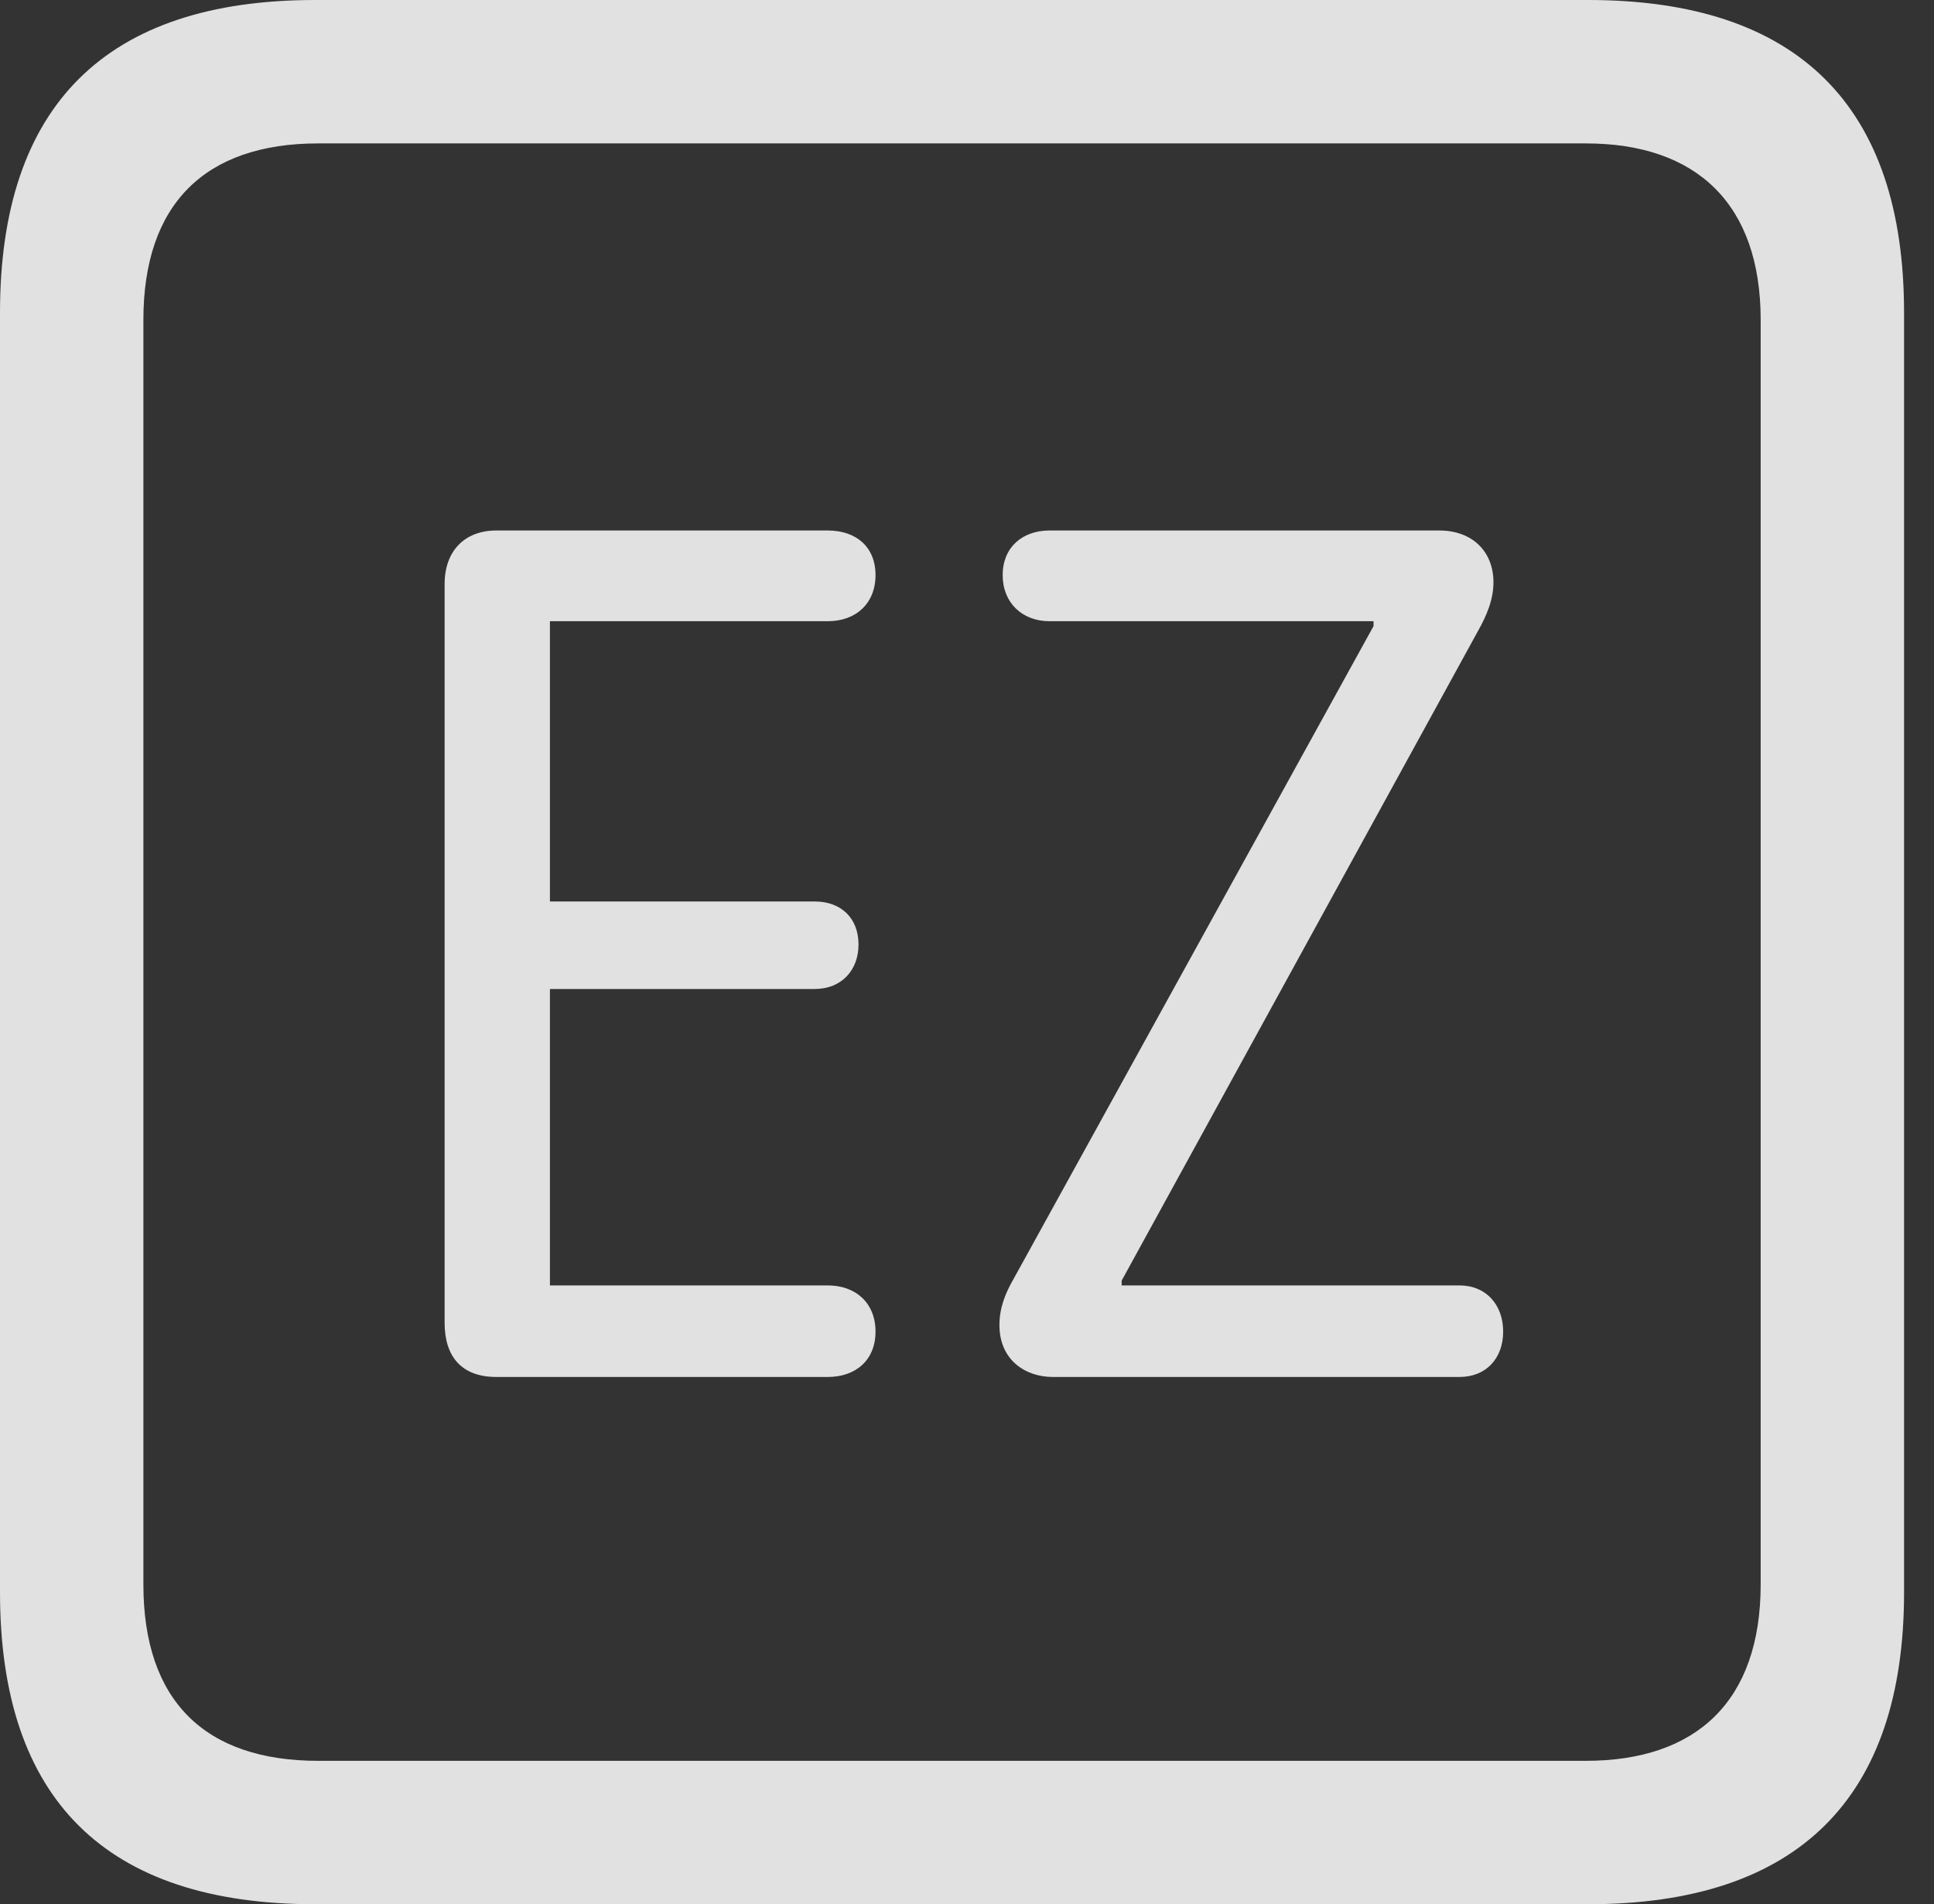 <?xml version="1.0" encoding="UTF-8"?>
<!--Generator: Apple Native CoreSVG 326-->
<!DOCTYPE svg
PUBLIC "-//W3C//DTD SVG 1.1//EN"
       "http://www.w3.org/Graphics/SVG/1.1/DTD/svg11.dtd">
<svg version="1.1" xmlns="http://www.w3.org/2000/svg" xmlns:xlink="http://www.w3.org/1999/xlink" viewBox="0 0 23.32 22.959">
 <rect x="0" y="0" width="23.32" height="22.959" fill="#333333" stroke="none"/>
 <g>
  <rect height="22.959" opacity="0" width="23.32" x="0" y="0"/>
  <path d="M3.799 22.959L19.15 22.959C21.68 22.959 22.959 21.68 22.959 19.199L22.959 3.77C22.959 1.279 21.68 0 19.15 0L3.799 0C1.279 0 0 1.27 0 3.77L0 19.199C0 21.699 1.279 22.959 3.799 22.959ZM3.838 21.23C2.471 21.23 1.729 20.508 1.729 19.102L1.729 3.857C1.729 2.461 2.471 1.729 3.838 1.729L19.121 1.729C20.459 1.729 21.23 2.461 21.23 3.857L21.23 19.102C21.23 20.508 20.459 21.23 19.121 21.23Z" fill="white" fill-opacity="0.85"/>
  <path d="M5.986 16.602L9.98 16.602C10.322 16.602 10.557 16.396 10.557 16.055C10.557 15.713 10.322 15.498 9.98 15.498L6.631 15.498L6.631 11.924L9.824 11.924C10.146 11.924 10.352 11.699 10.352 11.387C10.352 11.074 10.146 10.869 9.824 10.869L6.631 10.869L6.631 7.49L9.98 7.49C10.322 7.49 10.557 7.275 10.557 6.934C10.557 6.592 10.322 6.396 9.98 6.396L5.986 6.396C5.596 6.396 5.361 6.65 5.361 7.041L5.361 15.947C5.361 16.357 5.566 16.602 5.986 16.602ZM12.695 16.602L17.598 16.602C17.92 16.602 18.125 16.377 18.125 16.055C18.125 15.732 17.92 15.498 17.598 15.498L13.525 15.498L13.525 15.44L17.822 7.607C17.92 7.432 18.008 7.236 18.008 7.021C18.008 6.65 17.754 6.396 17.354 6.396L12.656 6.396C12.324 6.396 12.09 6.602 12.09 6.934C12.09 7.266 12.324 7.49 12.656 7.49L16.562 7.49L16.562 7.549L12.227 15.41C12.119 15.596 12.051 15.771 12.051 15.977C12.051 16.396 12.363 16.602 12.695 16.602Z" fill="white" fill-opacity="0.85"/>
 </g>
</svg>
